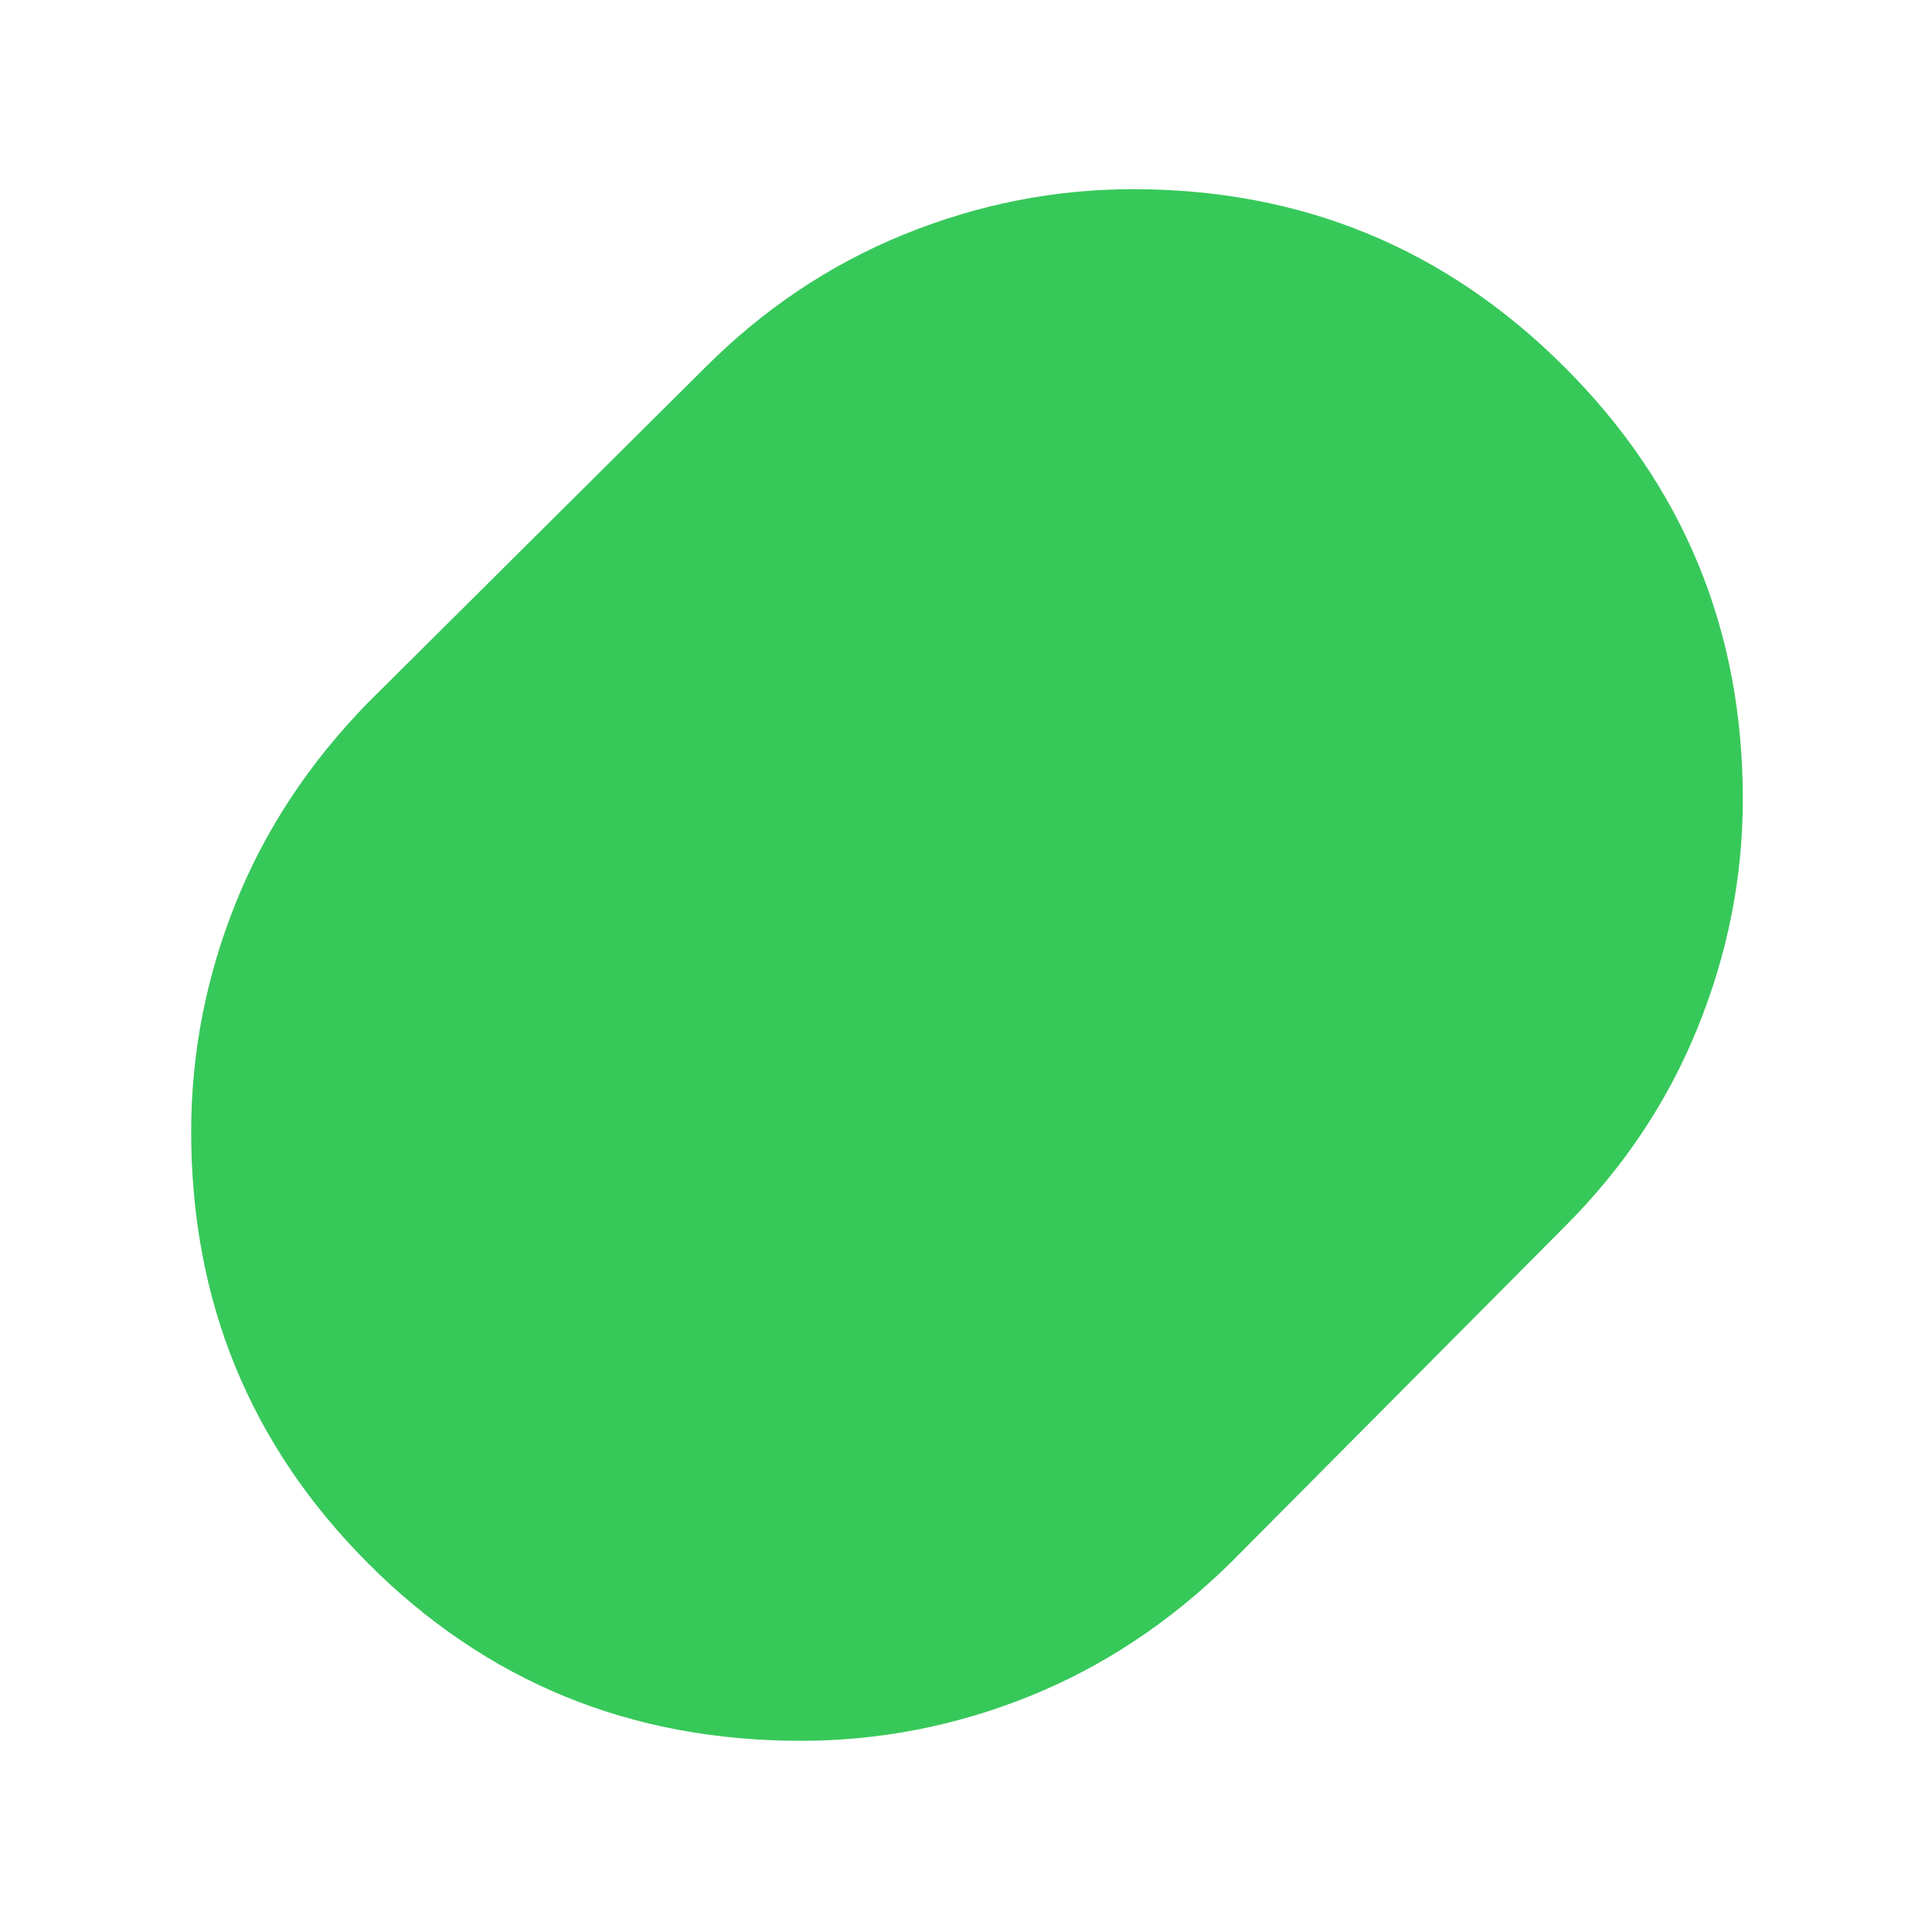 <svg xmlns="http://www.w3.org/2000/svg" height="48" viewBox="0 -960 960 960" width="48"><path fill="rgb(55, 200, 90)" d="M397.87-95Q271-95 183-183.09T95-397.66Q95-456 117-511t66-100l167-166q43.81-43.98 99.15-66.49Q504.49-866 563.05-866 689-866 777.5-777.51q88.5 88.5 88.5 214.56 0 58.32-22.51 113.77Q820.98-393.73 777-350L611-183q-45 44-99.81 66-54.8 22-113.32 22Z"/></svg>